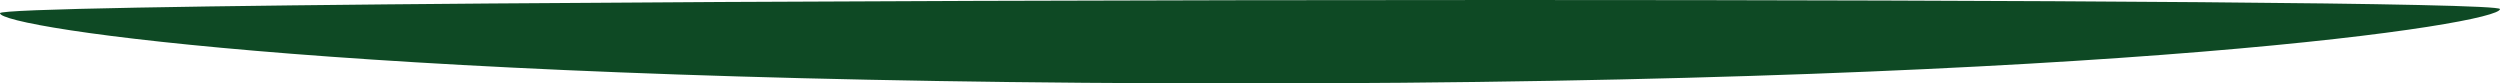 <svg xmlns="http://www.w3.org/2000/svg" viewBox="0 0 407.82 13.61"><defs><style>.cls-1{fill:#0e4924;}</style></defs><title>Asset 1</title><g id="Layer_2" data-name="Layer 2"><g id="Layer_1-2" data-name="Layer 1"><path class="cls-1" d="M202.79,13.61C59.15,13.61,0,4.52,0,2.15,0,.8,131.73,0,245.45,0c86.39,0,162.37.46,162.37,1.48,0,2.38-61.38,12.13-205,12.13"/></g></g></svg>